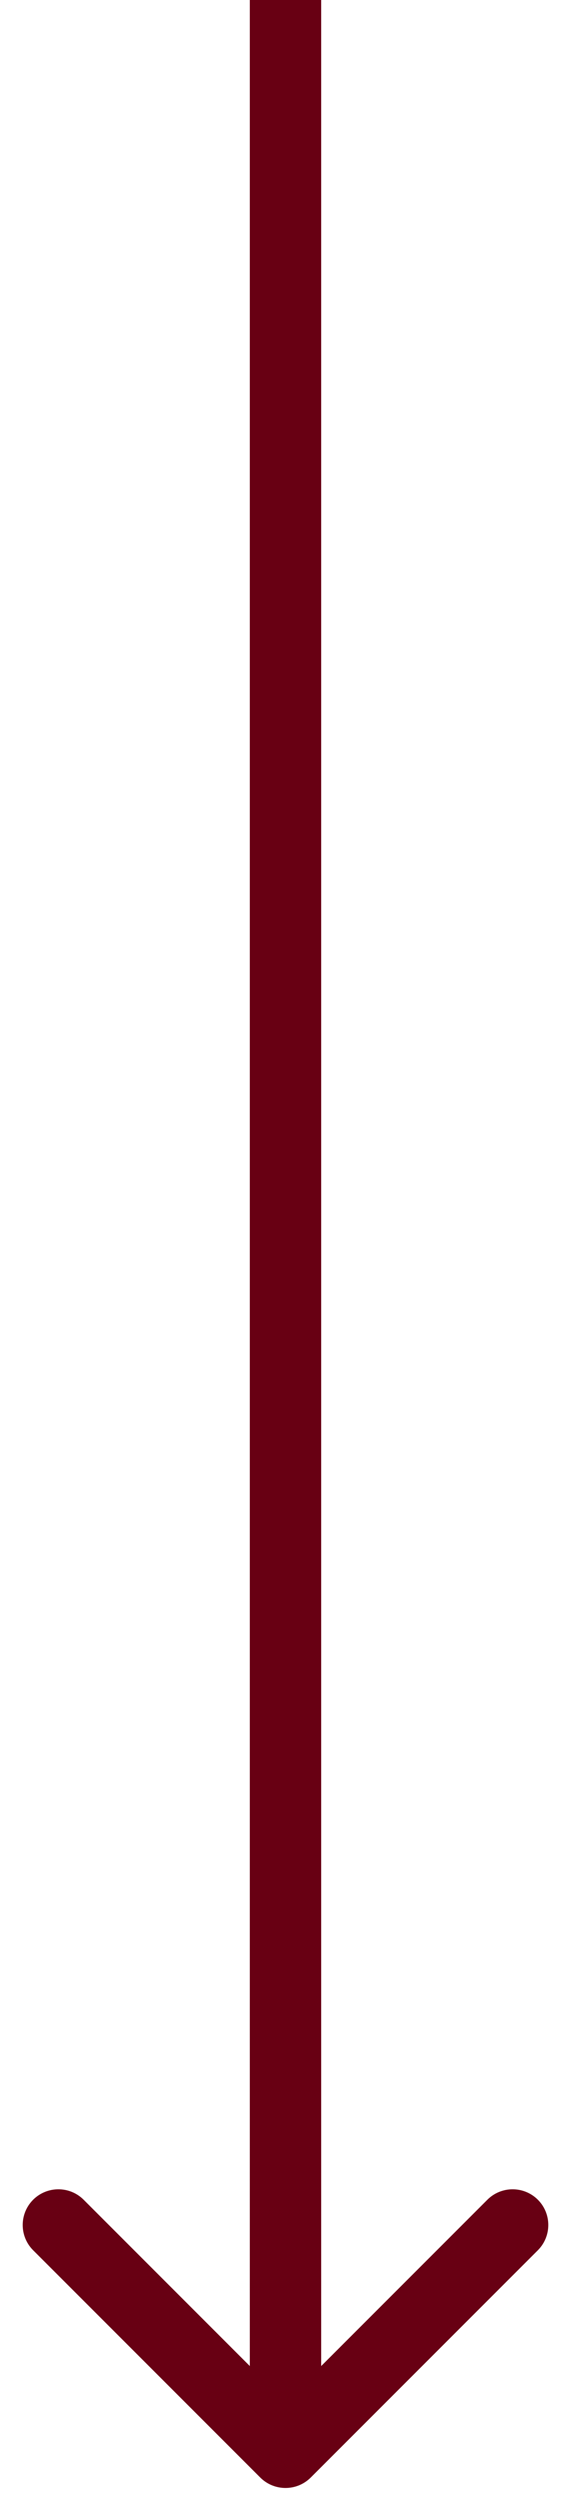 <svg width="24" height="105" viewBox="0 0 24 105" fill="none" xmlns="http://www.w3.org/2000/svg">
<path d="M10.939 104.061C11.525 104.646 12.475 104.646 13.061 104.061L22.607 94.515C23.192 93.929 23.192 92.979 22.607 92.393C22.021 91.808 21.071 91.808 20.485 92.393L12 100.879L3.515 92.393C2.929 91.808 1.979 91.808 1.393 92.393C0.808 92.979 0.808 93.929 1.393 94.515L10.939 104.061ZM10.5 0V103H13.5V0H10.5Z" fill="#680013"/>
</svg>
